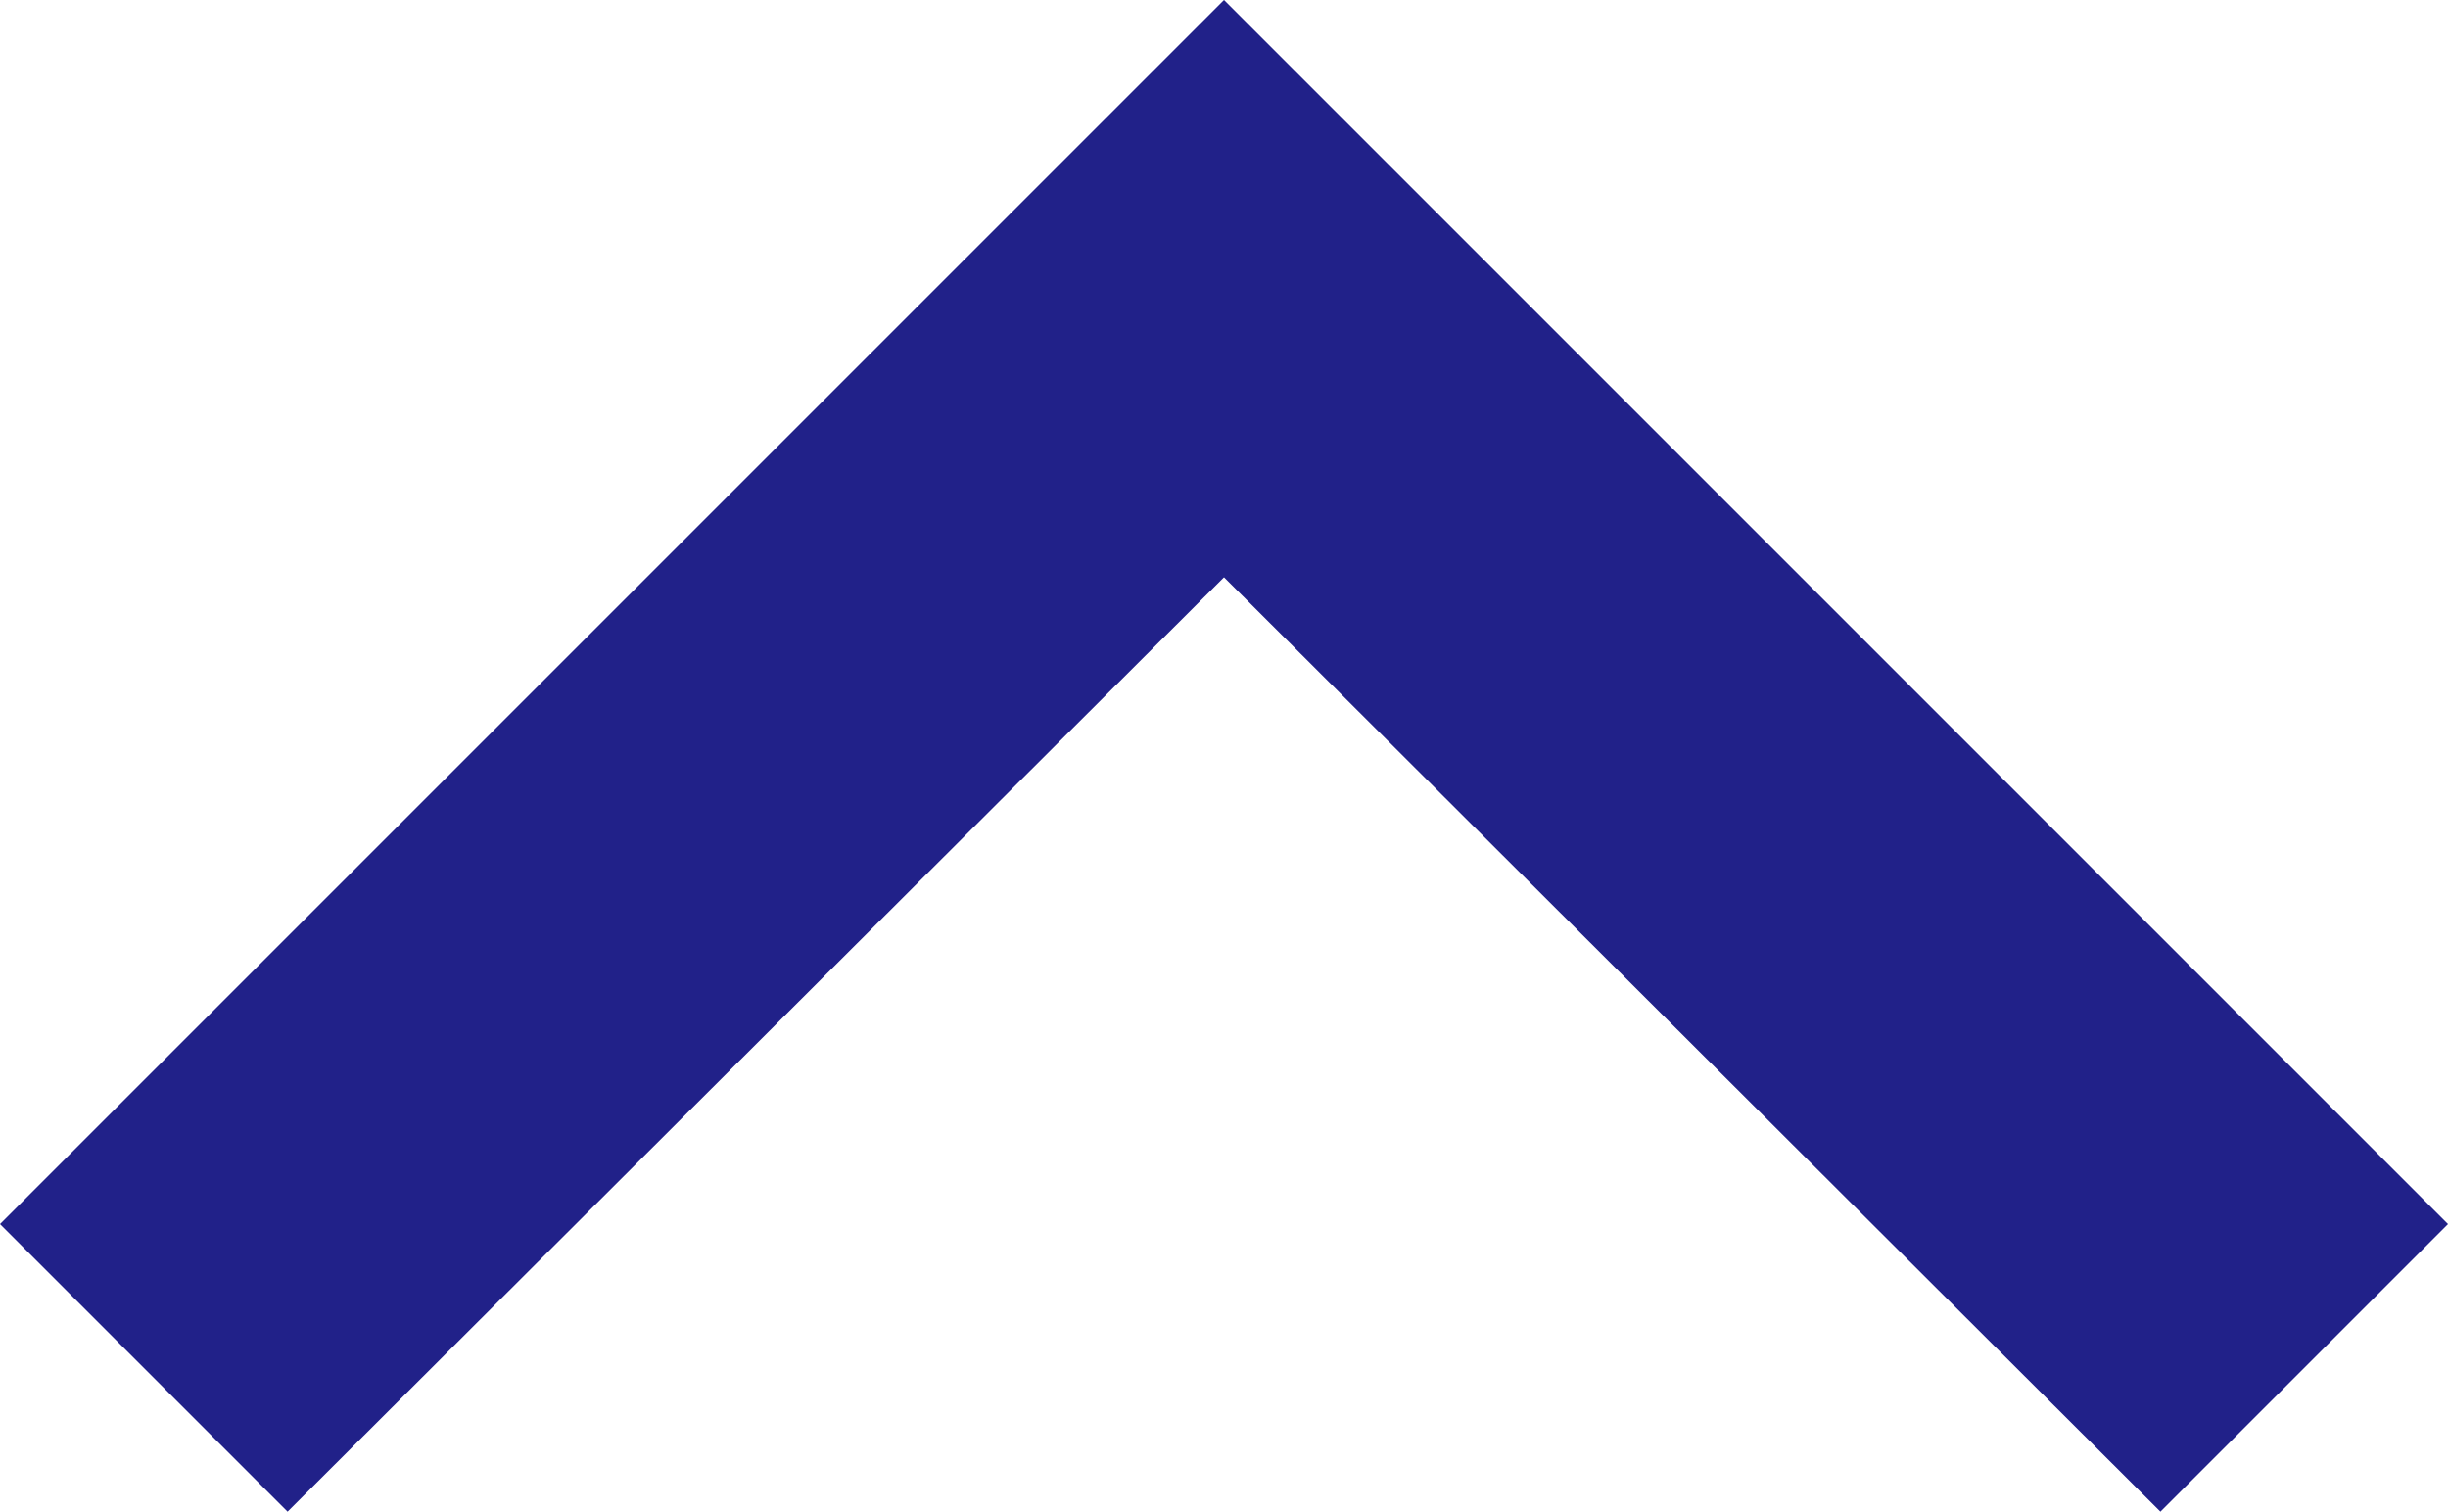 <svg xmlns="http://www.w3.org/2000/svg" width="15.11" height="9.33" viewBox="0 0 15.11 9.33">
    <g id="ic_expand_more_24px" transform="translate(15.11 9.33) rotate(180)">
        <path id="ic_expand_more_24px-2" data-name="ic_expand_more_24px"
            d="M13.335,9.33,7.555,3.563,1.775,9.33,0,7.555,7.555,0,15.11,7.555Z"
            transform="translate(15.11 9.33) rotate(180)" fill="#212189" />
    </g>
</svg>
  